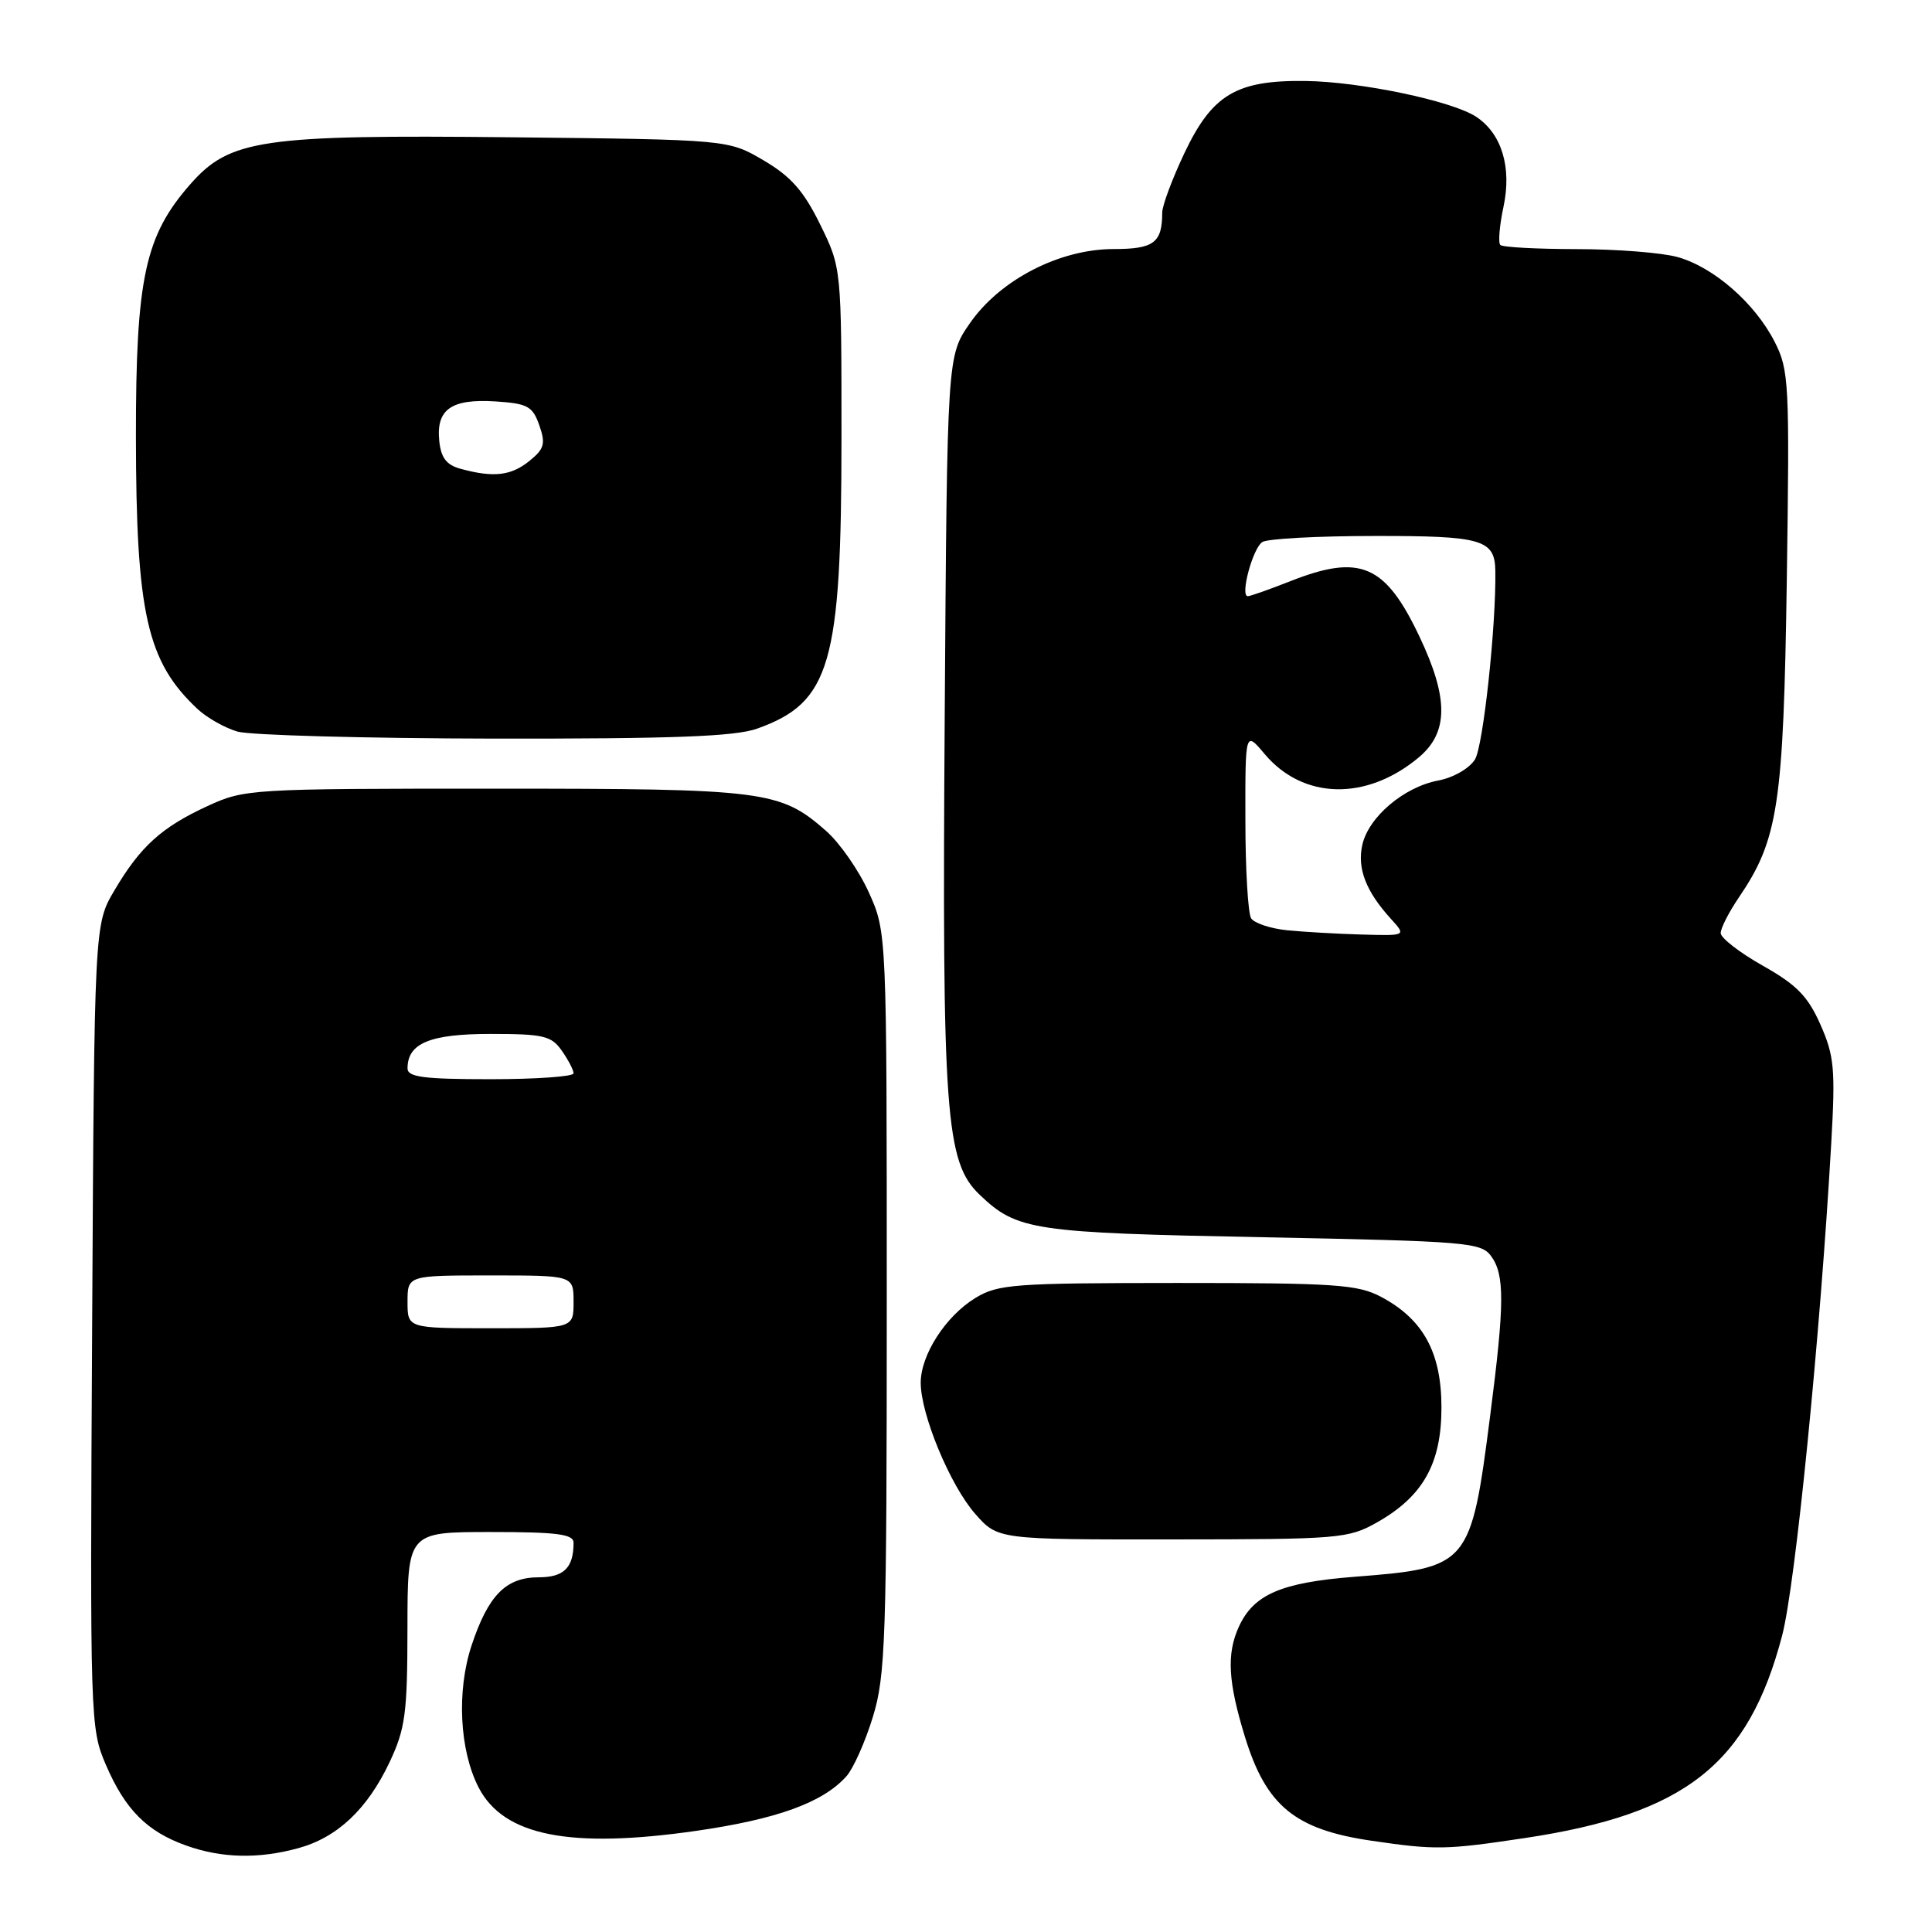 <?xml version="1.0" encoding="UTF-8" standalone="no"?>
<!DOCTYPE svg PUBLIC "-//W3C//DTD SVG 1.1//EN" "http://www.w3.org/Graphics/SVG/1.1/DTD/svg11.dtd" >
<svg xmlns="http://www.w3.org/2000/svg" xmlns:xlink="http://www.w3.org/1999/xlink" version="1.1" viewBox="0 0 256 256">
 <g >
 <path fill="currentColor"
d=" M 39.50 244.90 C 44.68 243.49 48.67 239.74 51.62 233.50 C 53.71 229.06 53.98 227.07 53.99 215.75 C 54.00 203.00 54.00 203.00 65.00 203.00 C 73.83 203.00 76.00 203.28 76.00 204.42 C 76.00 207.73 74.72 209.00 71.39 209.00 C 67.04 209.00 64.70 211.37 62.49 218.02 C 60.49 224.05 60.88 231.94 63.43 236.87 C 66.74 243.26 75.51 245.00 92.24 242.60 C 102.98 241.05 109.04 238.85 112.16 235.36 C 113.07 234.34 114.65 230.80 115.66 227.50 C 117.34 222.02 117.50 217.24 117.50 172.50 C 117.50 123.50 117.50 123.50 115.12 118.24 C 113.82 115.35 111.27 111.69 109.46 110.10 C 103.37 104.75 101.40 104.50 65.50 104.50 C 33.18 104.50 32.40 104.55 27.51 106.80 C 21.41 109.61 18.60 112.15 15.15 118.00 C 12.50 122.50 12.50 122.50 12.21 175.72 C 11.92 228.07 11.95 229.02 14.04 233.87 C 16.58 239.78 19.49 242.70 24.66 244.54 C 29.36 246.22 34.22 246.34 39.50 244.90 Z  M 202.12 243.54 C 223.34 240.34 231.66 233.78 236.14 216.73 C 237.90 210.03 241.19 177.03 242.65 151.48 C 243.21 141.65 243.05 139.91 241.22 135.77 C 239.56 132.01 238.07 130.49 233.58 127.96 C 230.51 126.23 228.00 124.28 228.00 123.64 C 228.00 122.99 229.08 120.87 230.40 118.93 C 235.63 111.24 236.32 106.66 236.76 76.87 C 237.14 50.67 237.06 49.03 235.14 45.27 C 232.53 40.16 227.06 35.39 222.28 34.06 C 220.20 33.48 214.19 33.01 208.92 33.01 C 203.65 33.00 199.09 32.76 198.80 32.46 C 198.50 32.17 198.69 29.89 199.22 27.40 C 200.34 22.16 198.98 17.69 195.58 15.46 C 192.38 13.37 180.30 10.83 173.00 10.73 C 163.82 10.61 160.62 12.52 156.93 20.31 C 155.32 23.72 154.00 27.25 154.00 28.17 C 154.00 32.17 152.89 33.00 147.57 33.00 C 140.40 33.00 132.50 37.07 128.51 42.84 C 125.50 47.17 125.50 47.17 125.18 94.84 C 124.82 147.73 125.28 153.99 129.82 158.32 C 134.78 163.05 136.82 163.35 167.33 163.94 C 194.37 164.47 196.25 164.62 197.58 166.44 C 199.39 168.91 199.37 172.74 197.46 187.54 C 194.90 207.47 194.66 207.75 179.50 208.93 C 169.76 209.69 166.11 211.27 164.15 215.56 C 162.51 219.17 162.72 222.87 164.98 230.20 C 167.79 239.31 171.61 242.43 181.75 243.91 C 190.20 245.15 191.58 245.13 202.12 243.54 Z  M 182.47 201.72 C 188.57 198.27 191.00 193.92 191.00 186.50 C 191.00 179.23 188.60 174.82 183.02 171.85 C 179.91 170.20 176.99 170.00 156.02 170.00 C 134.31 170.01 132.25 170.16 129.24 171.99 C 125.31 174.39 122.01 179.51 122.00 183.21 C 122.00 187.42 125.89 196.80 129.21 200.58 C 132.21 204.00 132.21 204.00 155.35 203.98 C 177.49 203.97 178.67 203.87 182.47 201.72 Z  M 100.32 96.55 C 110.04 93.08 111.50 88.04 111.50 58.00 C 111.50 35.50 111.50 35.50 108.68 29.75 C 106.49 25.29 104.80 23.38 101.18 21.25 C 96.50 18.50 96.50 18.50 67.70 18.19 C 34.64 17.84 30.44 18.46 25.21 24.42 C 19.21 31.24 18.00 36.88 18.01 57.79 C 18.03 81.32 19.47 87.70 26.21 93.98 C 27.44 95.12 29.80 96.45 31.47 96.94 C 33.14 97.42 48.45 97.84 65.50 97.87 C 89.21 97.90 97.40 97.59 100.32 96.55 Z  M 54.00 172.50 C 54.00 169.00 54.00 169.00 65.00 169.00 C 76.00 169.00 76.00 169.00 76.00 172.50 C 76.00 176.00 76.00 176.00 65.00 176.00 C 54.00 176.00 54.00 176.00 54.00 172.50 Z  M 54.00 141.57 C 54.00 138.23 56.97 137.00 65.01 137.00 C 72.02 137.00 73.06 137.25 74.44 139.22 C 75.30 140.44 76.00 141.79 76.00 142.22 C 76.00 142.65 71.05 143.00 65.00 143.00 C 56.13 143.00 54.00 142.72 54.00 141.57 Z  M 170.51 123.26 C 168.32 123.03 166.19 122.32 165.78 121.68 C 165.37 121.03 165.02 115.18 165.02 108.67 C 165.00 96.85 165.00 96.85 167.57 99.91 C 172.68 105.98 181.10 106.15 188.03 100.33 C 191.93 97.04 191.96 92.52 188.10 84.38 C 183.56 74.79 180.25 73.36 171.00 77.00 C 168.21 78.10 165.66 79.00 165.34 79.00 C 164.28 79.00 166.00 72.62 167.27 71.82 C 167.94 71.38 174.63 71.02 182.13 71.02 C 196.41 71.00 198.08 71.48 198.14 75.67 C 198.25 82.95 196.53 98.88 195.44 100.63 C 194.69 101.83 192.58 103.04 190.59 103.42 C 186.03 104.27 181.32 108.27 180.51 111.97 C 179.82 115.09 181.00 118.12 184.30 121.75 C 186.35 124.00 186.35 124.00 180.42 123.83 C 177.17 123.74 172.71 123.48 170.51 123.26 Z  M 61.00 62.11 C 59.14 61.60 58.42 60.64 58.20 58.38 C 57.79 54.23 59.82 52.82 65.65 53.19 C 69.92 53.47 70.57 53.82 71.46 56.35 C 72.32 58.81 72.13 59.48 70.12 61.10 C 67.71 63.05 65.36 63.31 61.00 62.11 Z "/>
</g>
</svg>